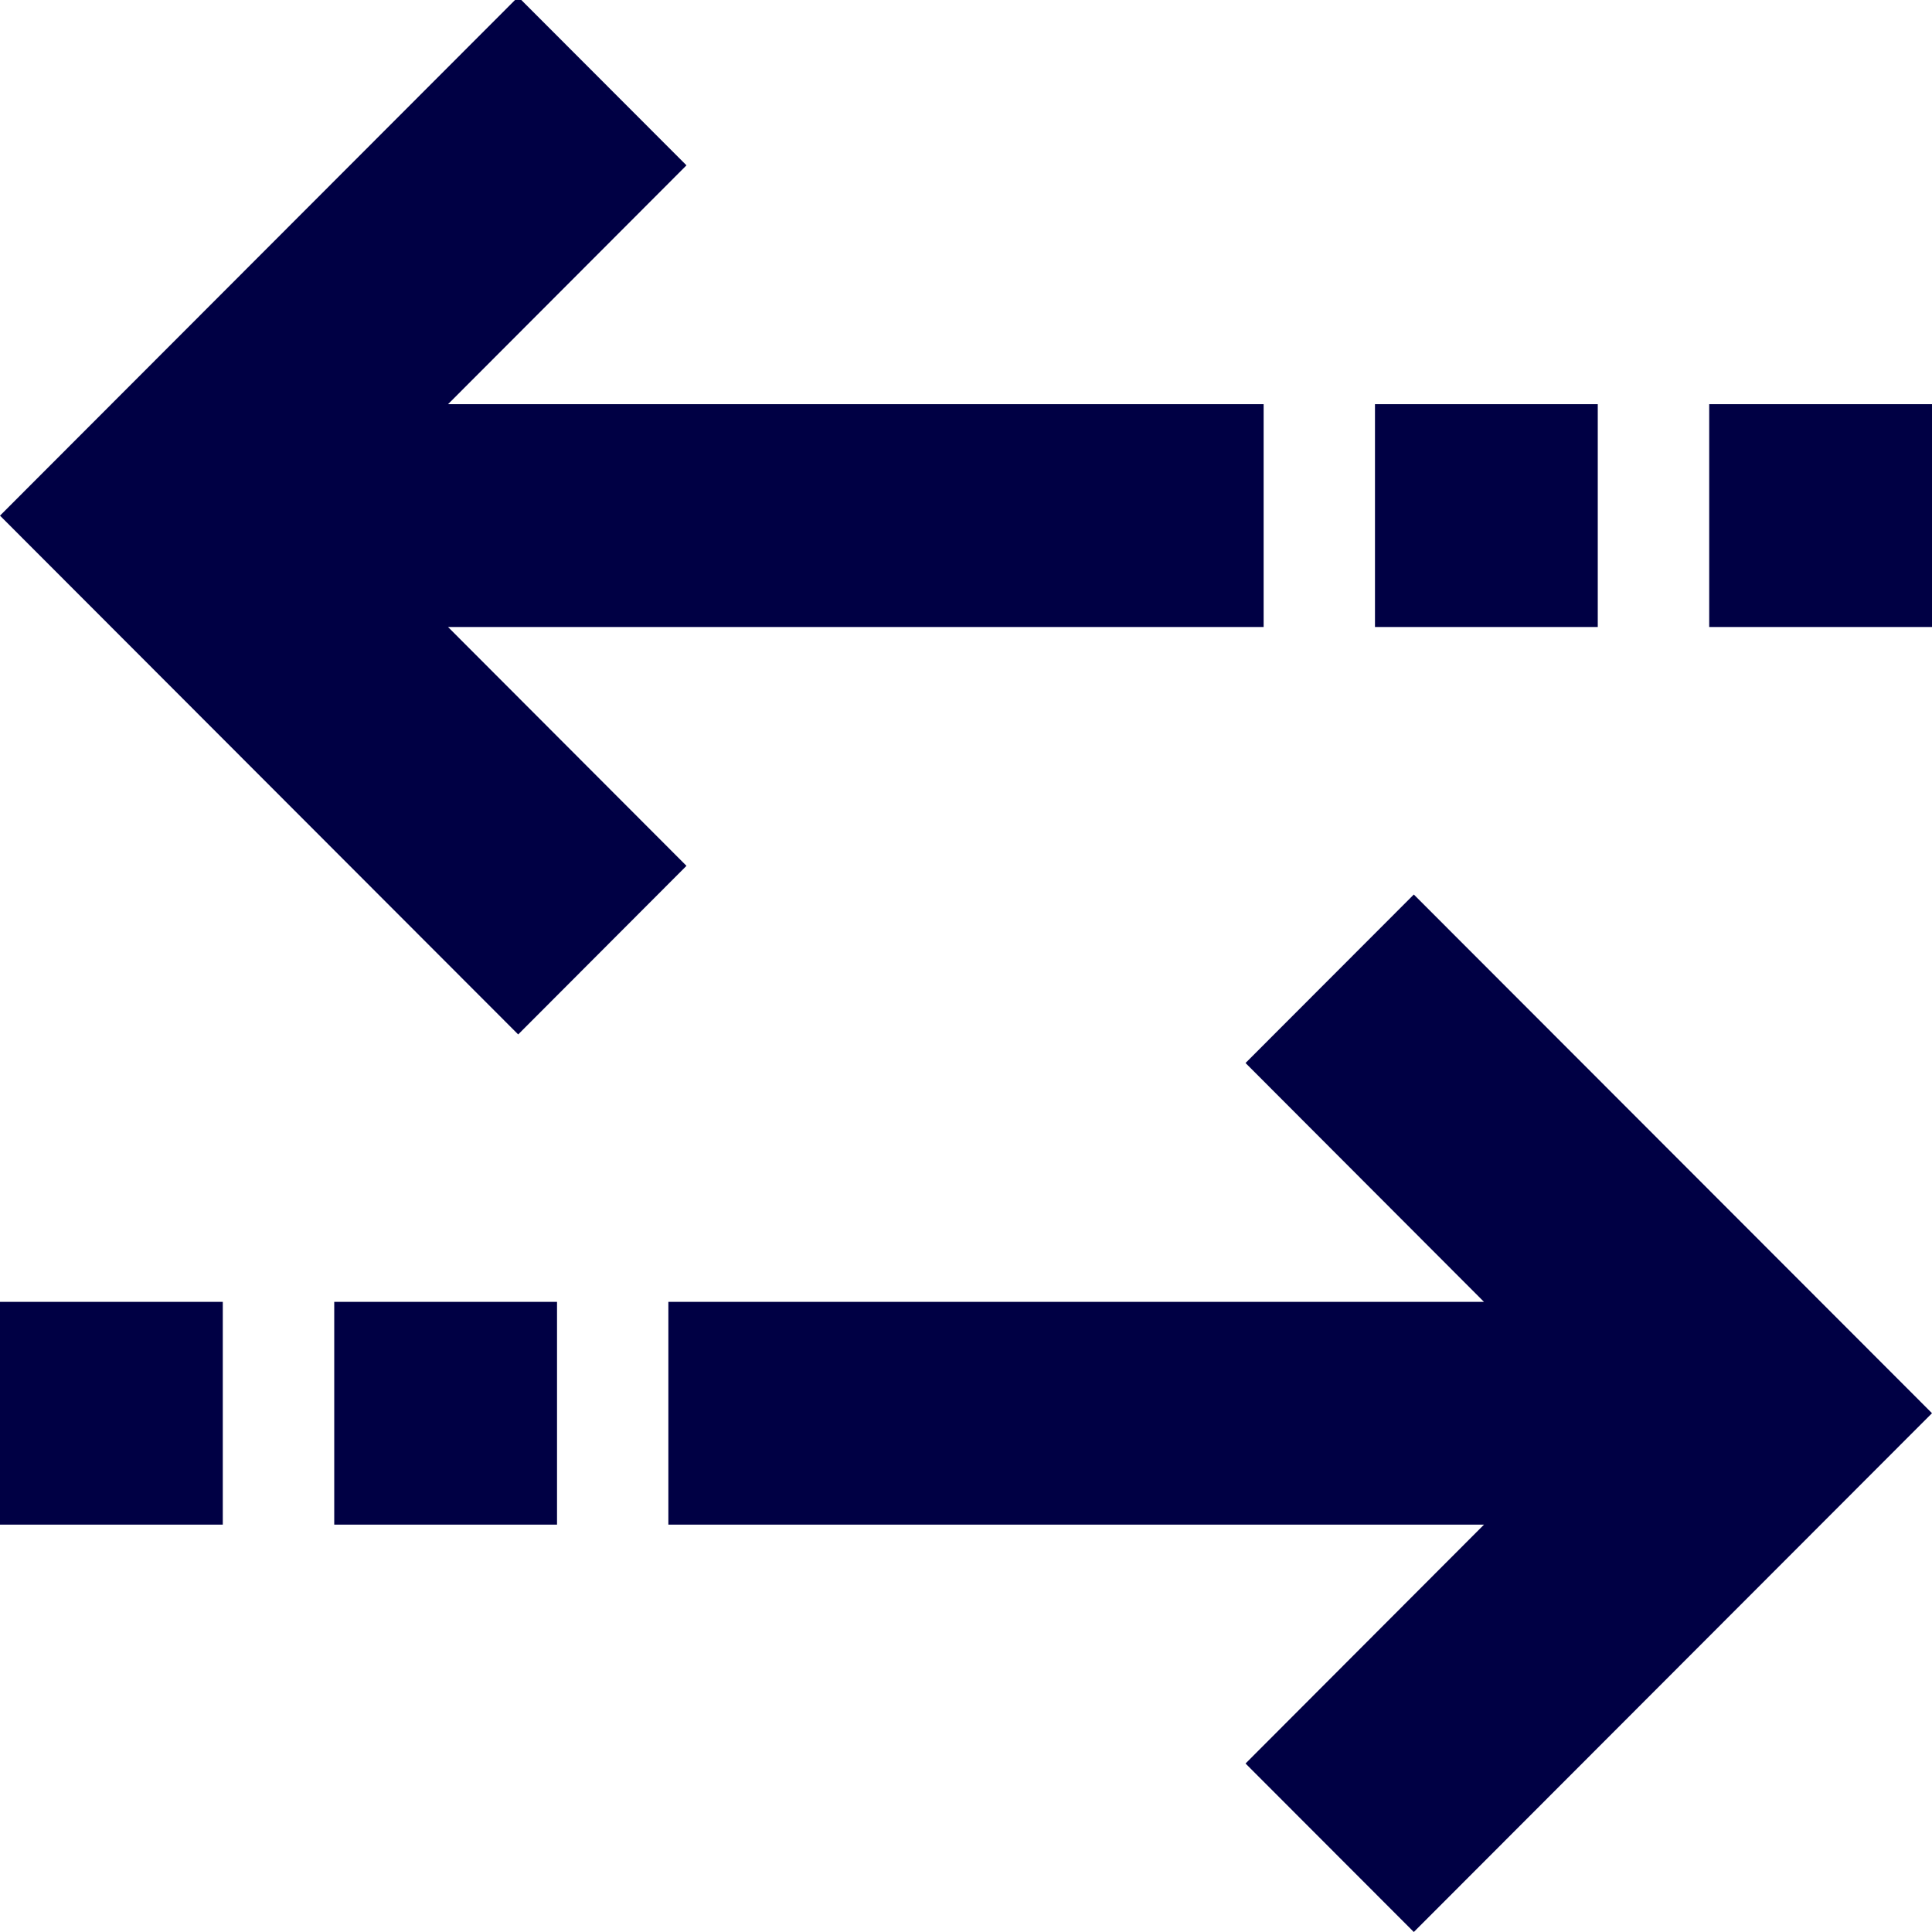 <svg xmlns="http://www.w3.org/2000/svg" viewBox="0 0 19 19"><style>*{fill:#004;}</style><path d="M14.594 14.994H6.573v-2.191h8.021l-2.345-2.349 1.655-1.657L19 13.898 13.904 19l-1.655-1.657 2.345-2.349ZM0 12.803h2.191v2.191H0zm3.287 0h2.191v2.191H3.287zm1.119-8.828h8.021v2.191H4.406l2.345 2.349-1.655 1.658L0 5.071 5.096-.031l1.655 1.657-2.345 2.349Zm12.403 0H19v2.191h-2.191zm-3.287 0h2.191v2.191h-2.191z"/></svg>